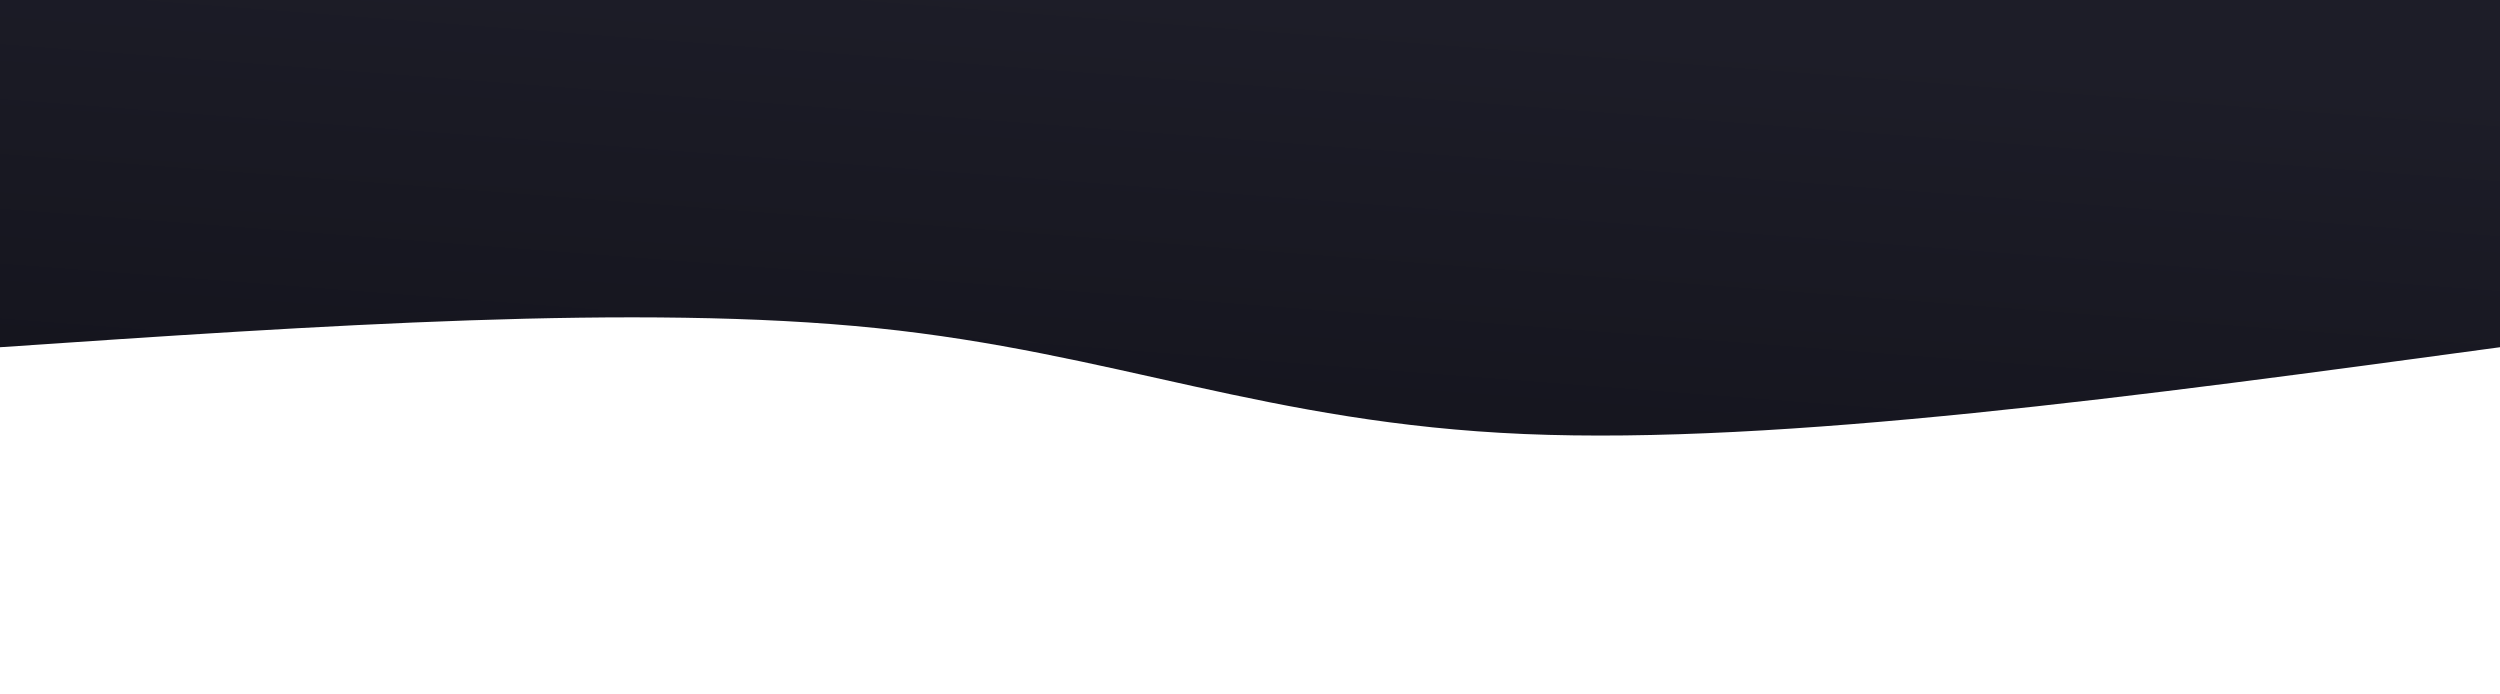 <svg width="100%" height="100%" id="svg" viewBox="0 0 1440 400" xmlns="http://www.w3.org/2000/svg" class="transition duration-300 ease-in-out delay-150"><defs><linearGradient id="gradient" x1="30%" y1="96%" x2="70%" y2="4%"><stop offset="5%" stop-color="#1d1d28"></stop><stop offset="95%" stop-color="#15151e"></stop></linearGradient></defs><path d="M 0,400 C 0,400 0,200 0,200 C 207.067,171.867 414.133,143.733 562,150 C 709.867,156.267 798.533,196.933 935,211 C 1071.467,225.067 1255.733,212.533 1440,200 C 1440,200 1440,400 1440,400 Z" stroke="none" stroke-width="0" fill="url(#gradient)" fill-opacity="1" class="transition-all duration-300 ease-in-out delay-150 path-0" transform="rotate(-180 720 200)"></path></svg>
